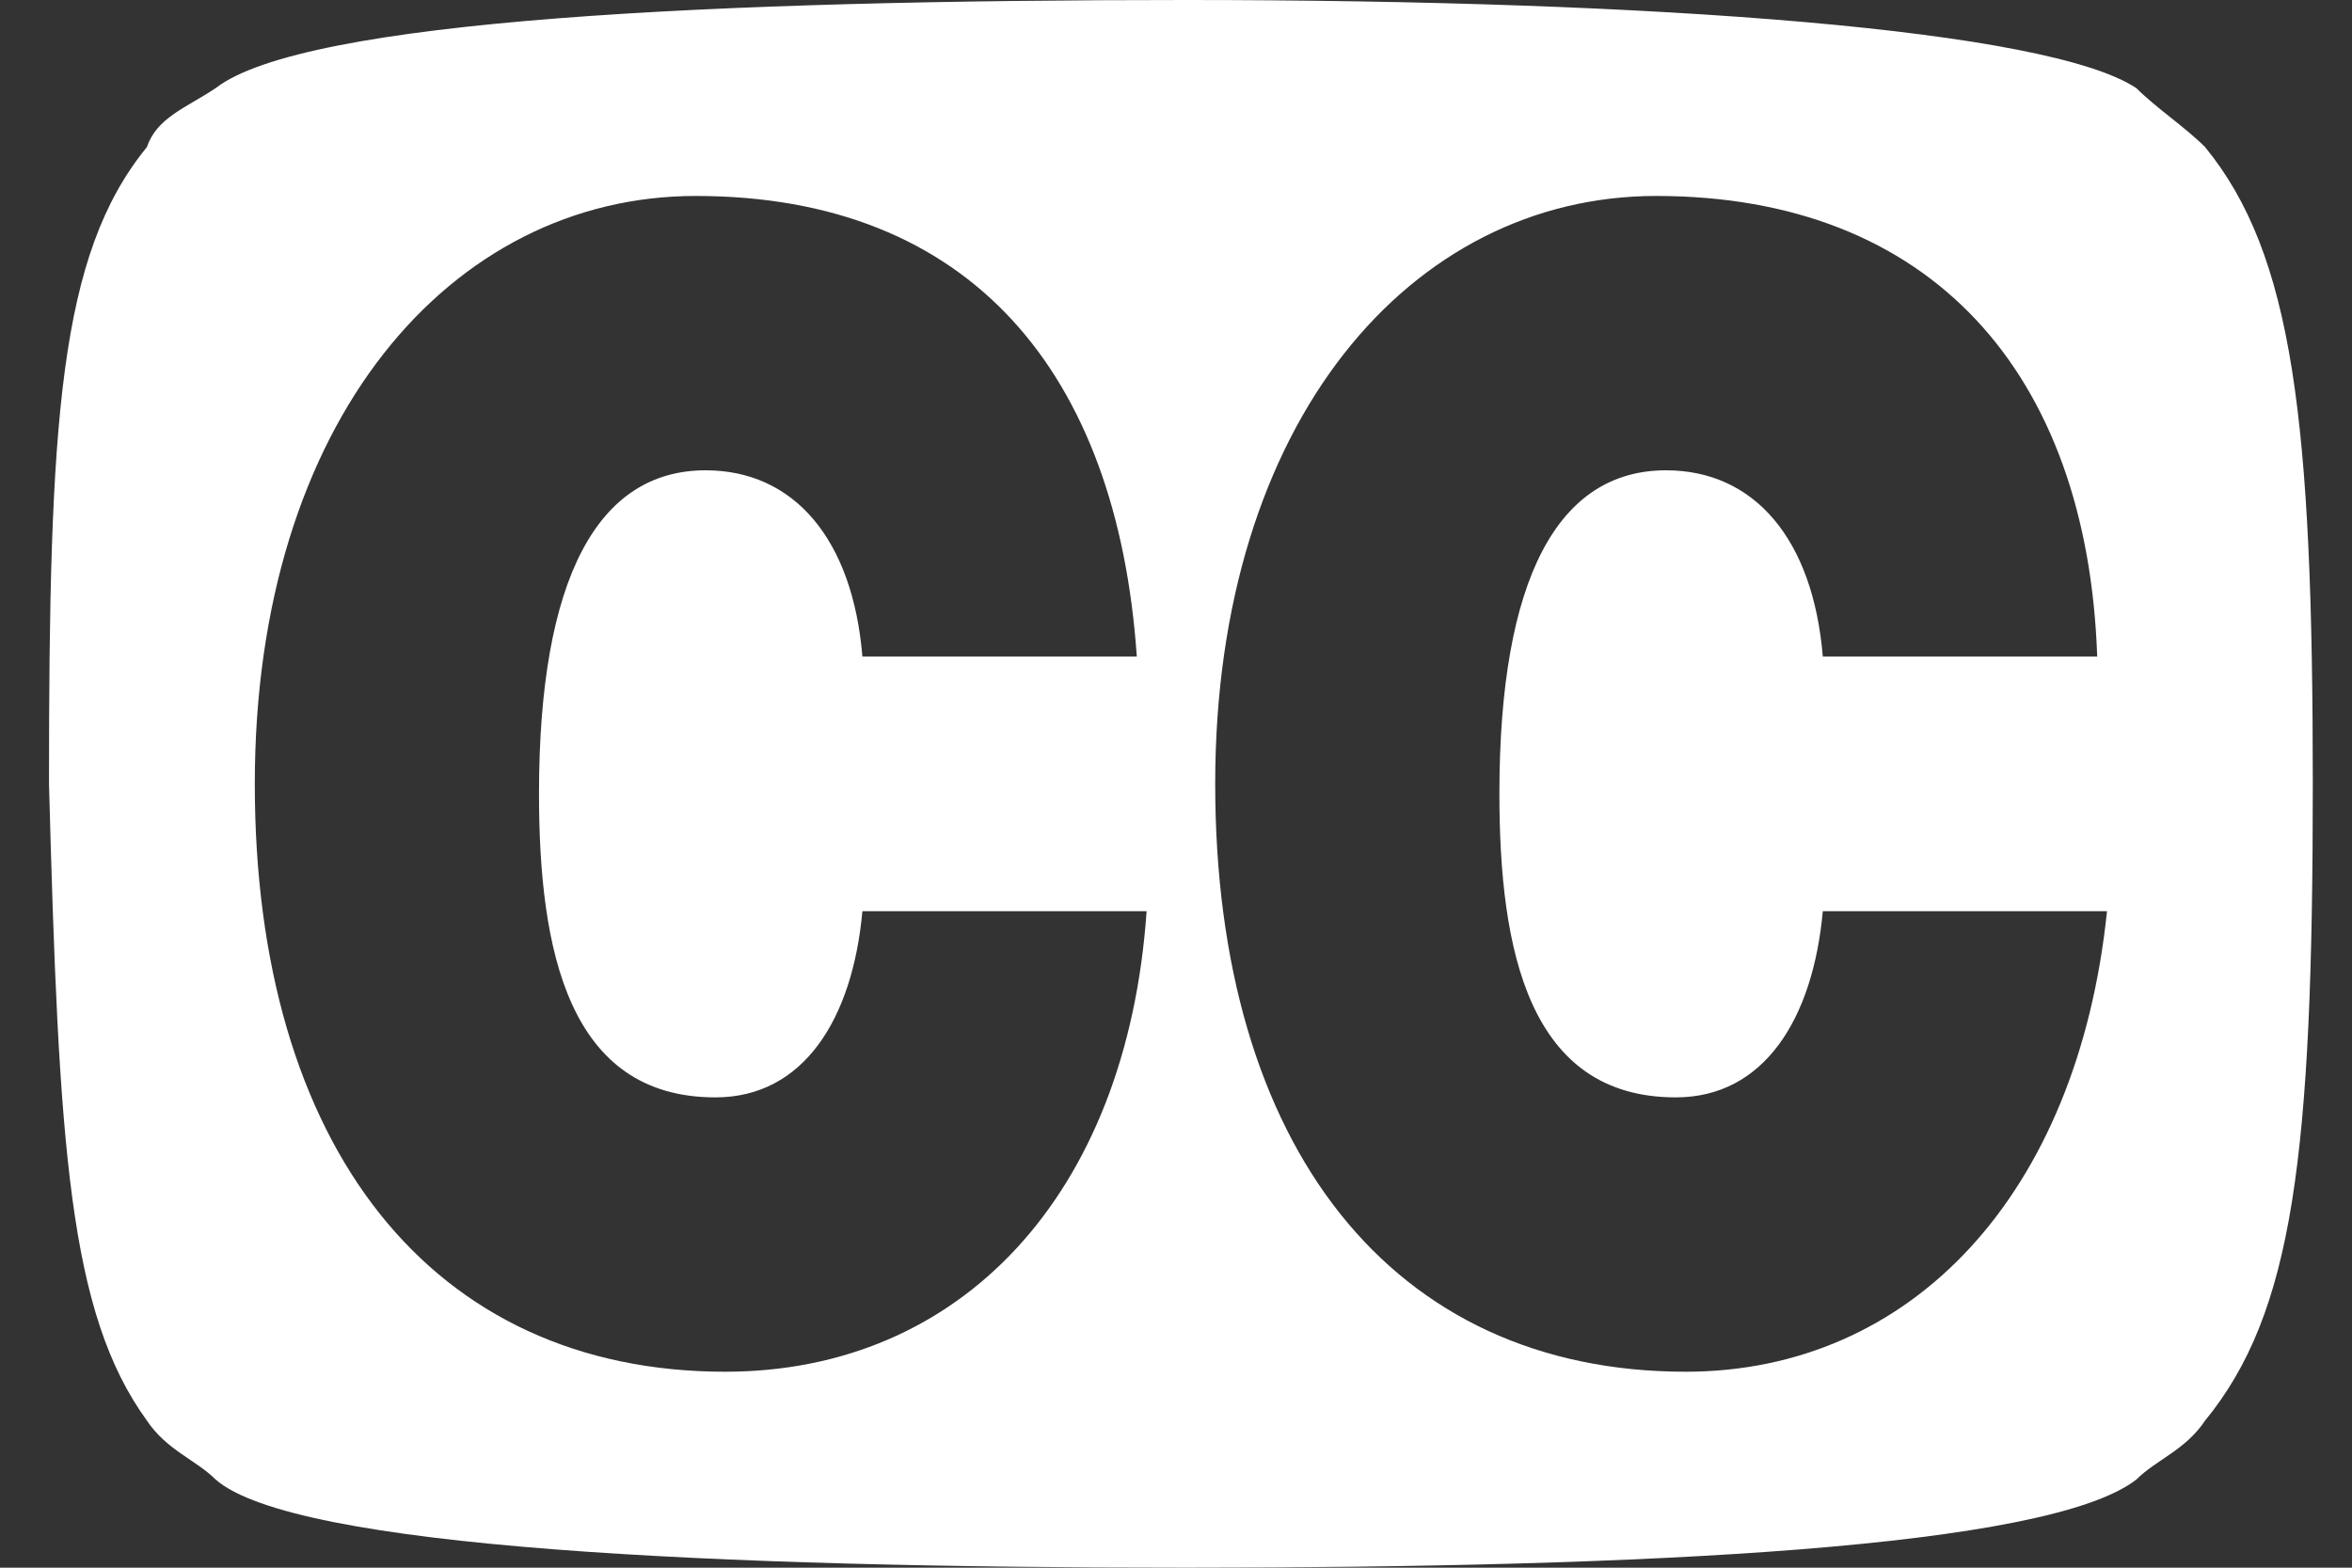 <?xml version="1.0" encoding="utf-8"?>
<!-- Generator: Adobe Illustrator 19.0.0, SVG Export Plug-In . SVG Version: 6.00 Build 0)  -->
<svg version="1.1" id="Layer_1" xmlns="http://www.w3.org/2000/svg" xmlns:xlink="http://www.w3.org/1999/xlink" x="0px" y="0px"
	 viewBox="-285 412.9 24 16" style="enable-background:new -285 412.9 24 16;" xml:space="preserve">
<rect x="-285" y="412.9" width="24" height="16" fill="#333333" stroke="none"/>
<style type="text/css">
	.st0{fill:#FFFFFF;}
</style>
<title>Group 4</title>
<desc>Created with Sketch.</desc>
<g id="Welcome">
	<g id="Video-Player" transform="translate(-234, -284)">
		<path class="st0" d="M-28.5,698.4c-0.2-0.2-0.5-0.4-0.7-0.6c-0.9-0.6-4.9-0.9-9.7-0.9c-4.8,0-9,0.2-9.9,0.9
			c-0.3,0.2-0.6,0.3-0.7,0.6c-0.9,1.1-1,2.8-1,6.5c0.1,3.7,0.2,5.4,1,6.5c0.2,0.3,0.5,0.4,0.7,0.6c0.8,0.7,5.1,0.9,9.9,0.9
			c4.7,0,8.8-0.2,9.7-0.9c0.2-0.2,0.5-0.3,0.7-0.6c0.9-1.1,1.1-2.7,1.1-6.5C-27.4,701.2-27.6,699.5-28.5,698.4z M-43.6,710.9
			c-3,0-4.8-2.3-4.8-6s2-6,4.5-6c2.8,0,4.3,1.8,4.5,4.7h-2.8c-0.1-1.2-0.7-1.9-1.6-1.9c-1.1,0-1.7,1.1-1.7,3.3
			c0,1.6,0.3,3.1,1.8,3.1c0.9,0,1.4-0.8,1.5-1.9h2.9C-39.5,709.1-41.2,710.9-43.6,710.9z M-33.8,710.9c-3,0-4.8-2.3-4.8-6s2-6,4.5-6
			c2.8,0,4.4,1.8,4.5,4.7h-2.8c-0.1-1.2-0.7-1.9-1.6-1.9c-1.1,0-1.7,1.1-1.7,3.3c0,1.6,0.3,3.1,1.8,3.1c0.9,0,1.4-0.8,1.5-1.9h2.9
			C-29.8,709.1-31.5,710.9-33.8,710.9z"/>
	</g>
</g>
</svg>
